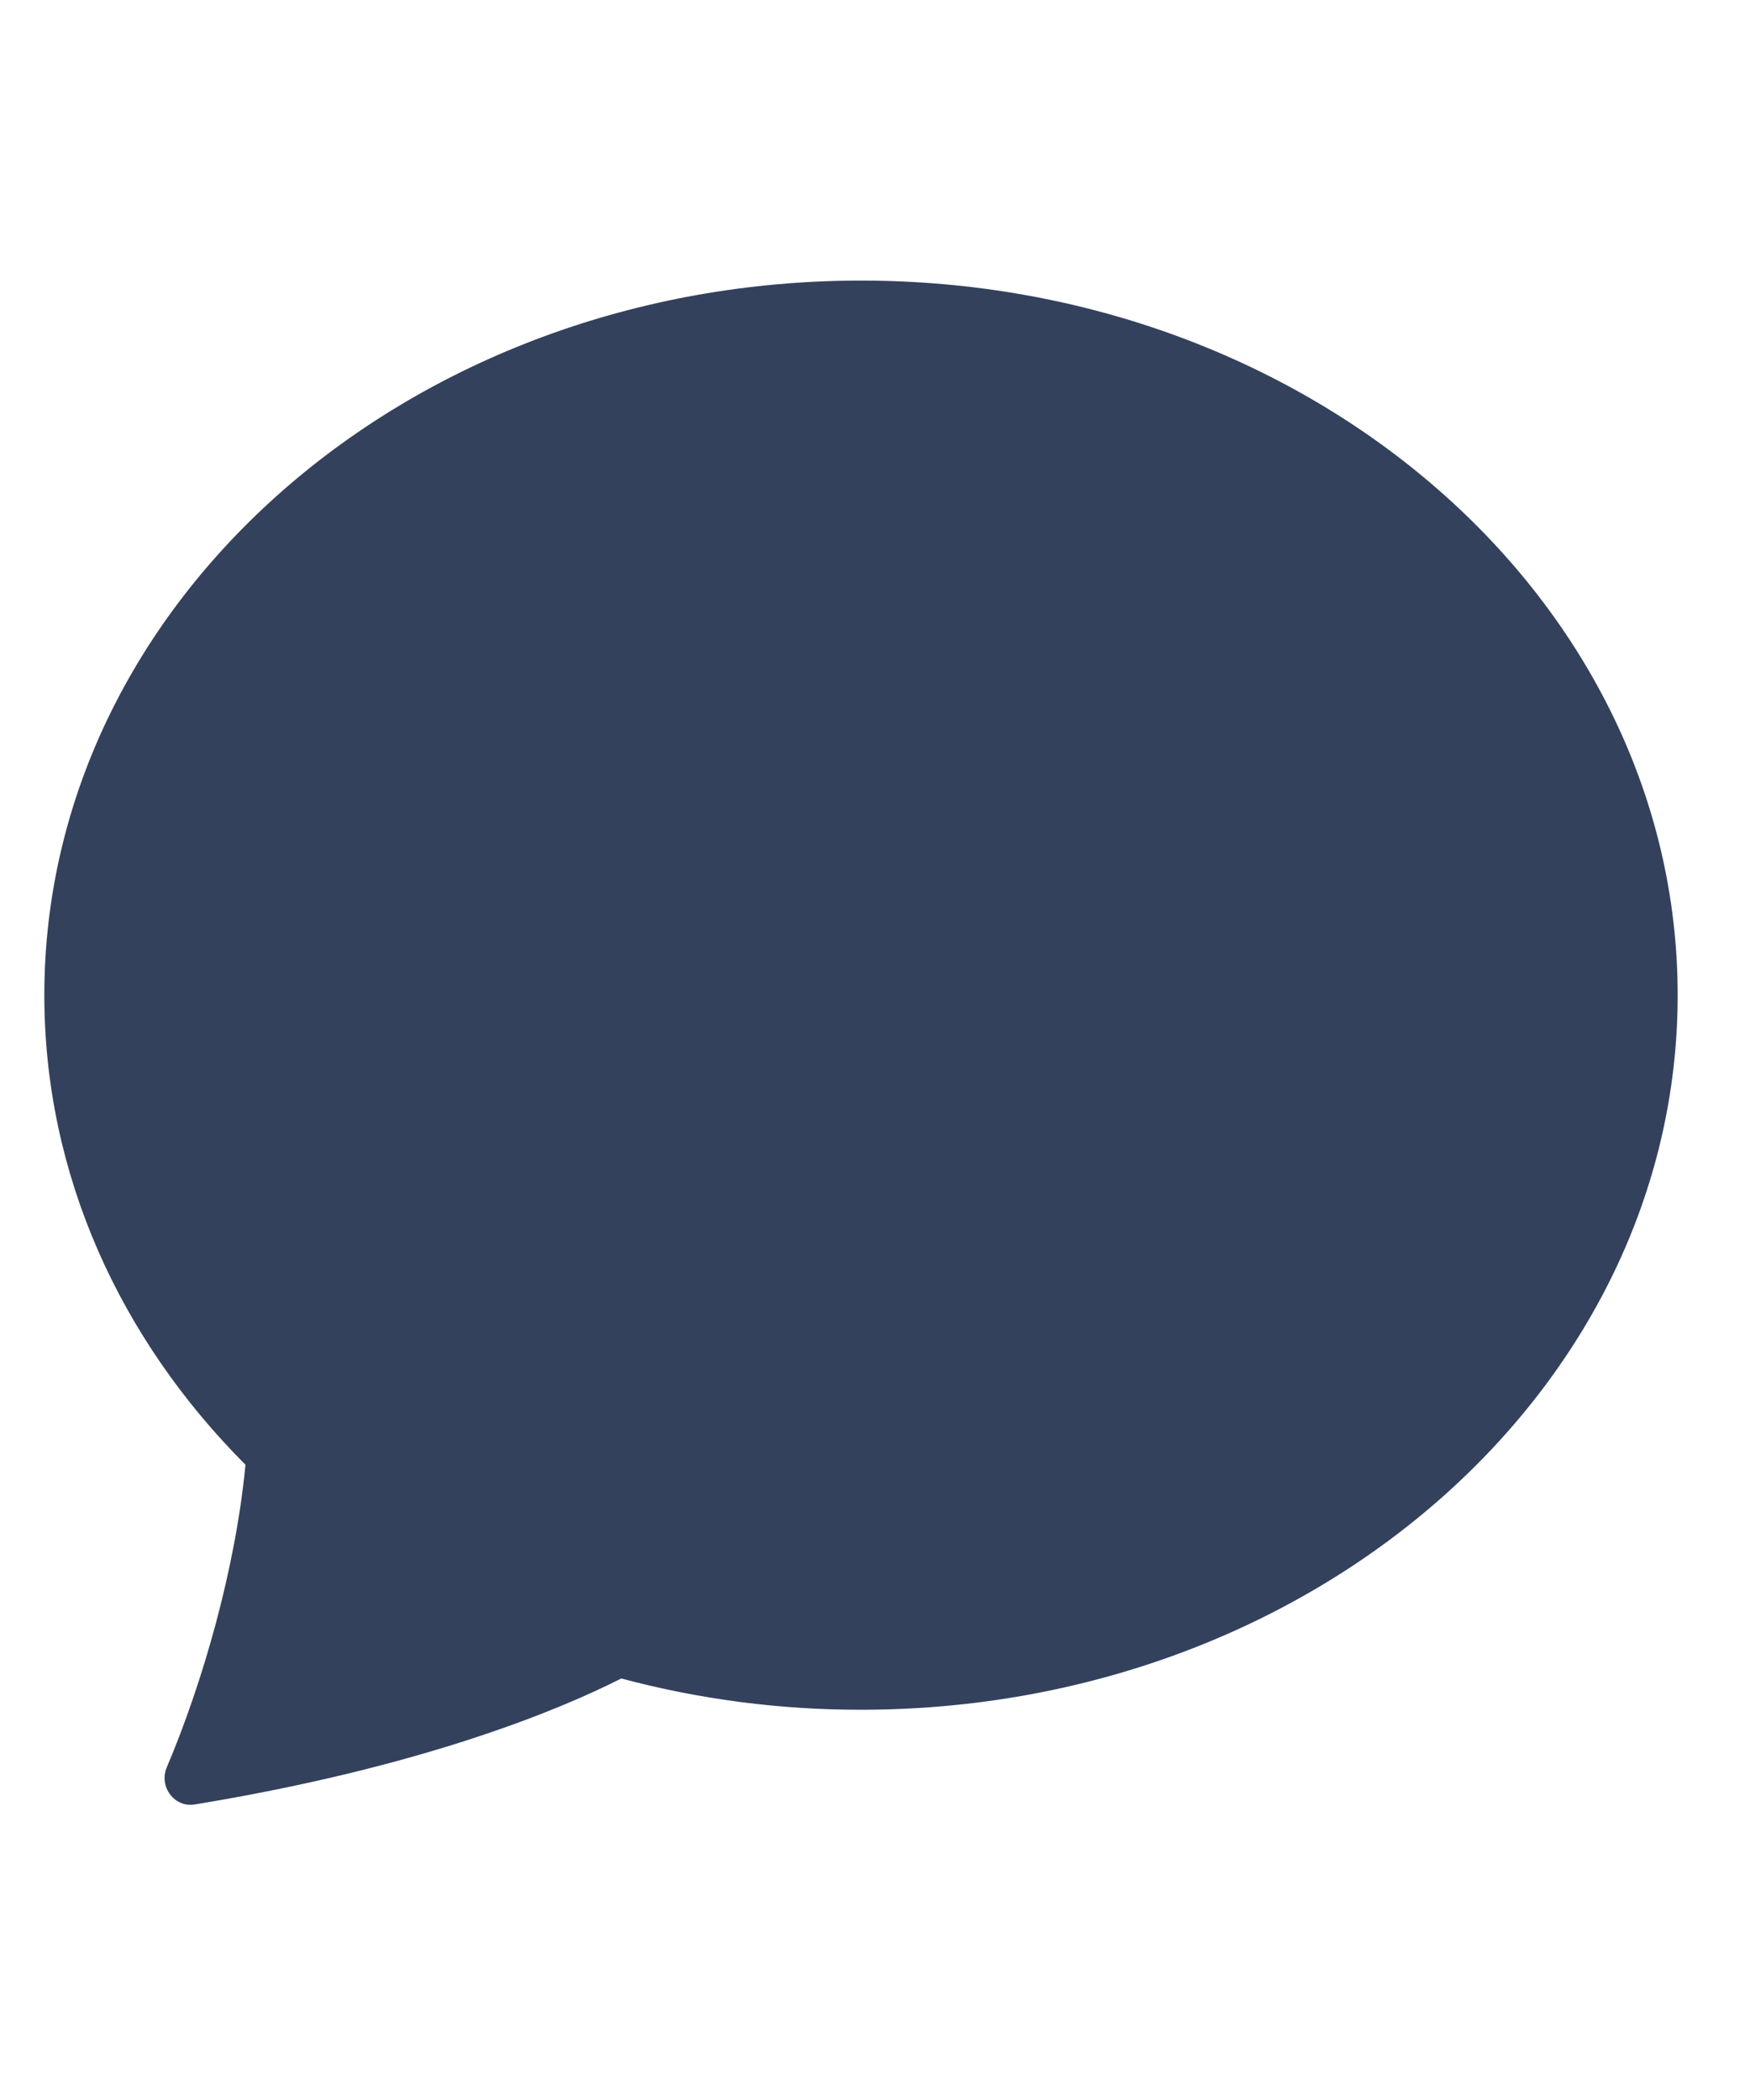 <svg width="15" height="18" viewBox="0 0 15 18" fill="none" xmlns="http://www.w3.org/2000/svg">
<g clip-path="url(#clip0_58_1283)">
<path d="M7.38 14.655C11.246 14.655 14.38 11.913 14.38 8.53C14.38 5.147 11.246 2.405 7.38 2.405C3.514 2.405 0.38 5.147 0.38 8.53C0.38 10.07 1.03 11.479 2.104 12.555C2.019 13.444 1.739 14.419 1.429 15.15C1.36 15.313 1.494 15.495 1.668 15.467C3.642 15.143 4.815 14.646 5.325 14.387C5.996 14.566 6.686 14.656 7.38 14.655Z" fill="#33415C"/>
</g>
<defs>
<clipPath id="clip0_58_1283">
<rect width="14" height="17" fill="white" transform="translate(0.38 0.03)"/>
</clipPath>
</defs>
</svg>
